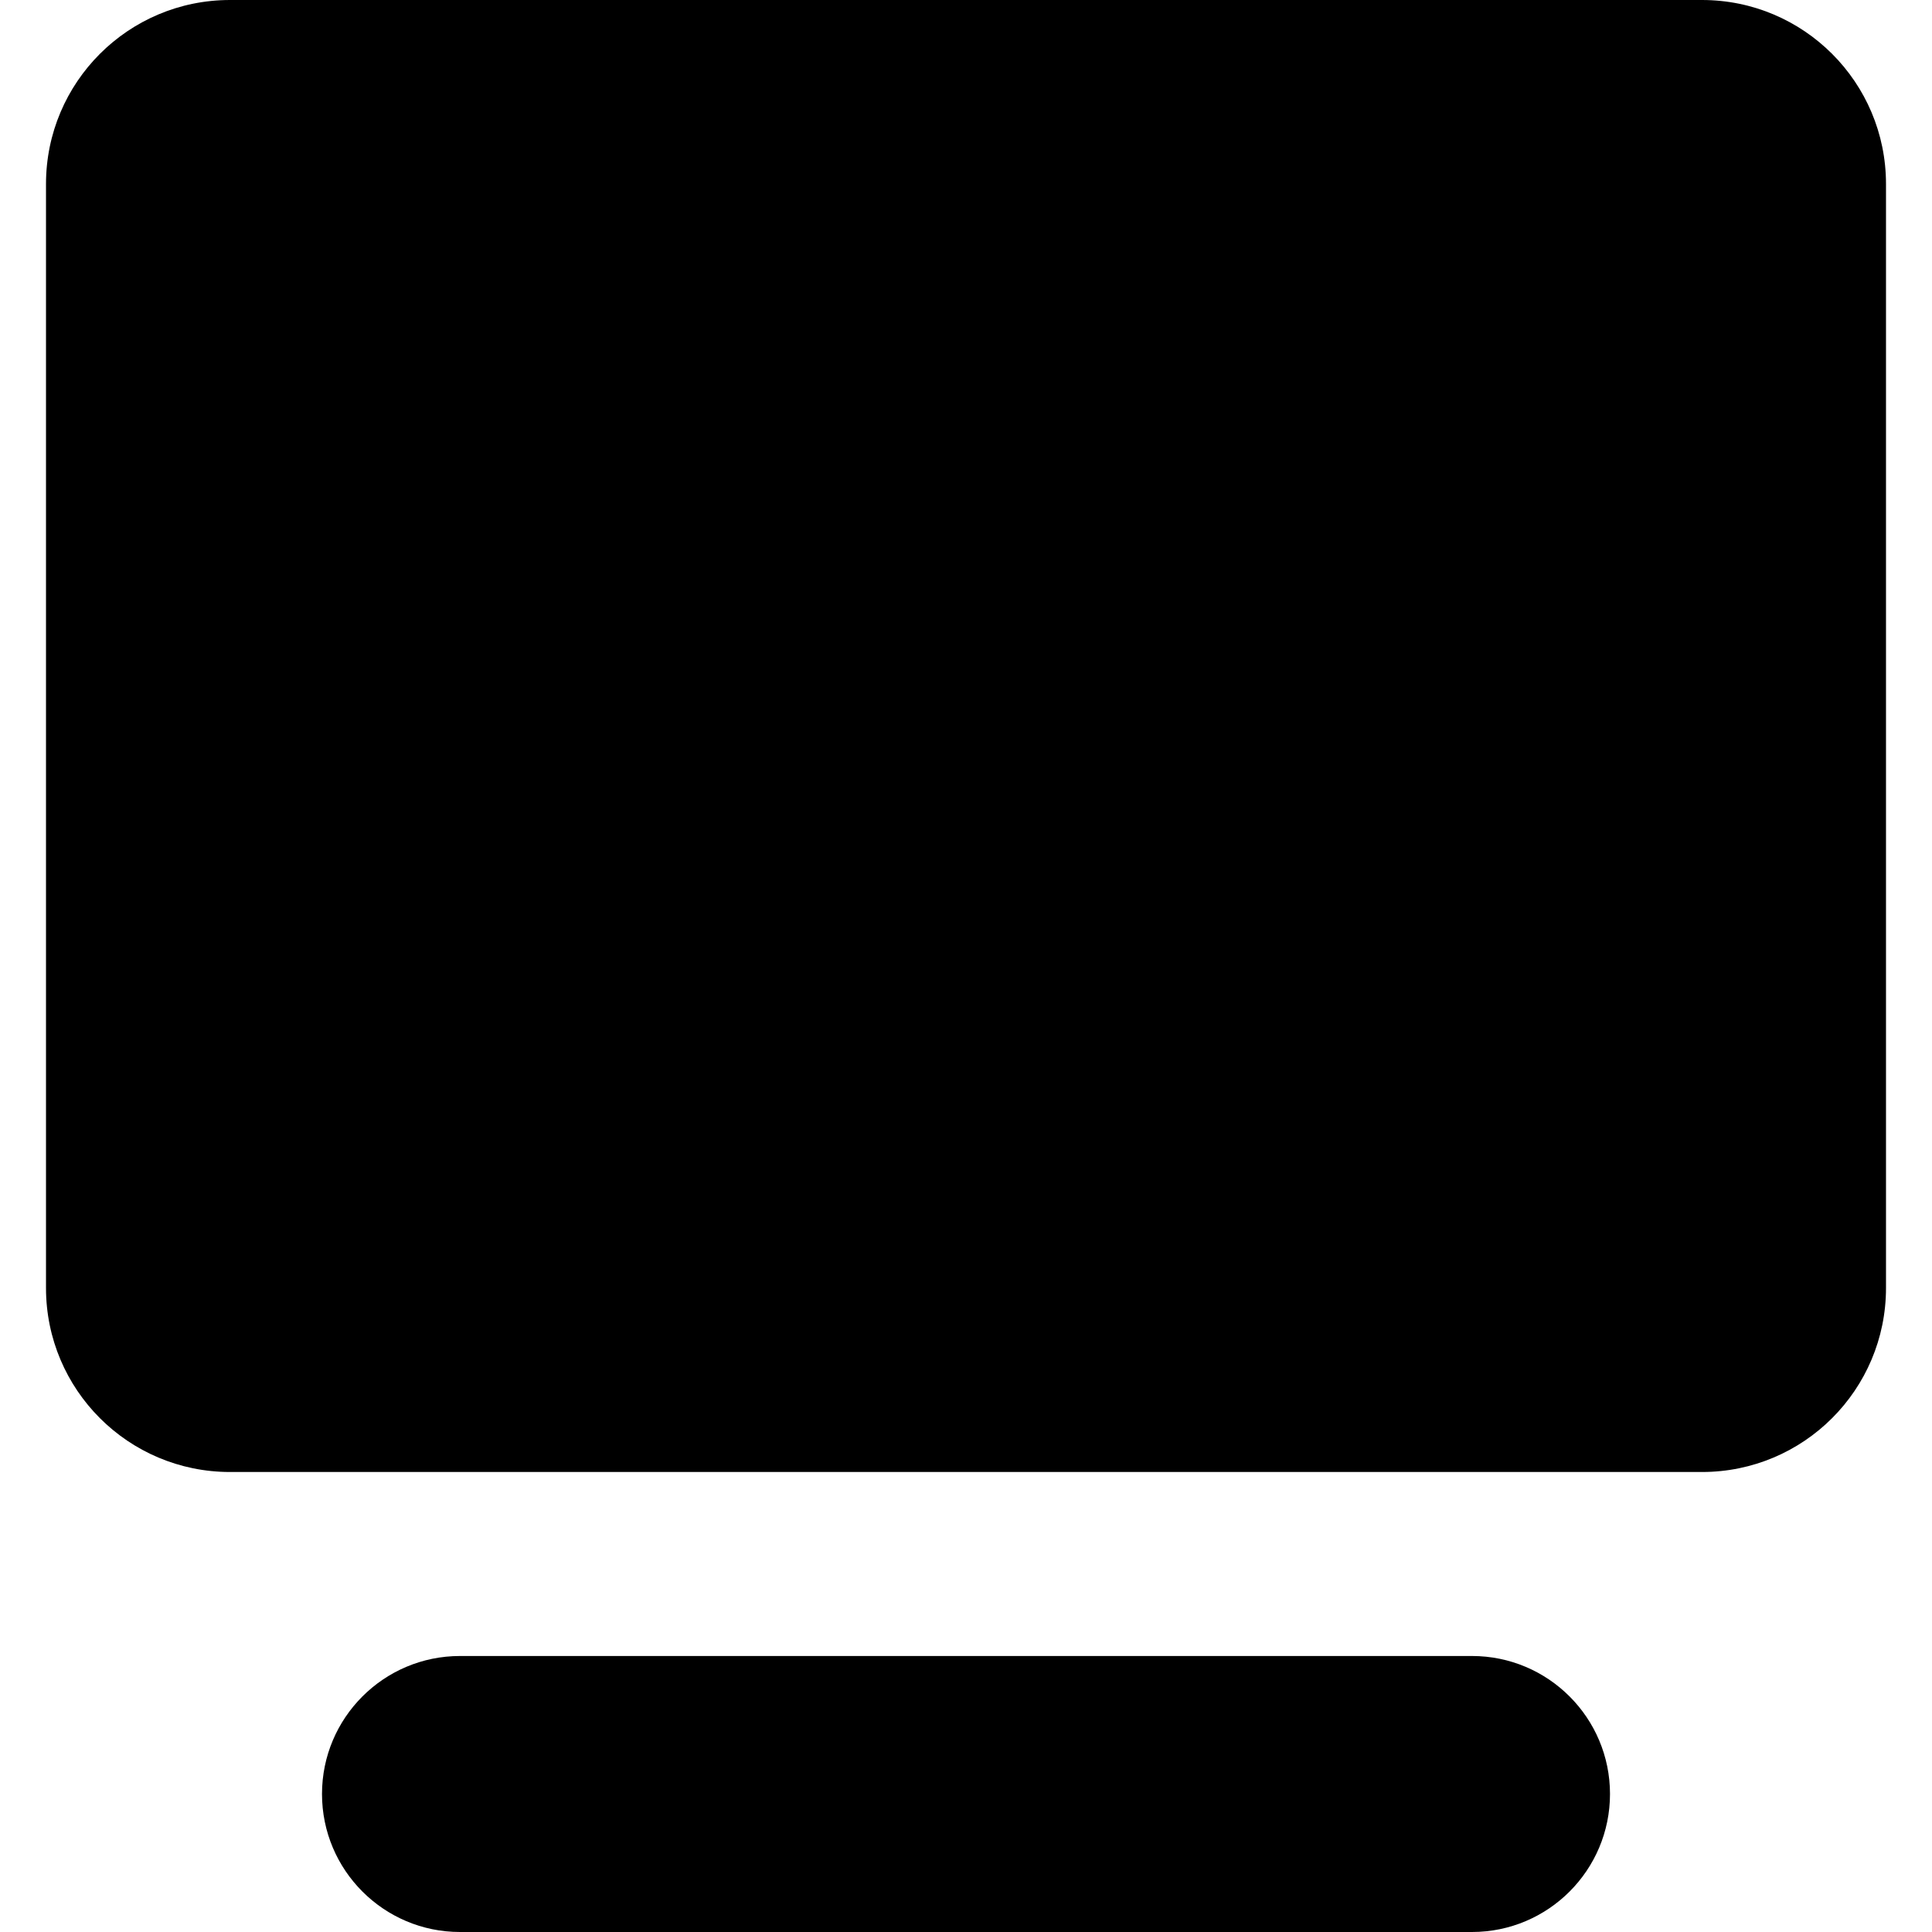 <?xml version="1.0" encoding="UTF-8"?>
<svg width="1em" height="1em" viewBox="0 0 20 21" version="1.1" xmlns="http://www.w3.org/2000/svg" xmlns:xlink="http://www.w3.org/1999/xlink">
    <g id="" stroke="none" stroke-width="1" fill="none" fill-rule="evenodd">
        <g id="" transform="translate(-80, -142)" fill="currentColor">
            <path d="M95.5,160 C96.328,160 97,160.672 97,161.5 C97,162.328 96.328,163 95.5,163 L84.5,163 C83.672,163 83,162.328 83,161.5 C83,160.672 83.672,160 84.5,160 L95.5,160 Z M98,142 C99.105,142 100,142.895 100,144 L100,156 C100,157.105 99.105,158 98,158 L82,158 C80.895,158 80,157.105 80,156 L80,144 C80,142.895 80.895,142 82,142 L98,142 Z" id=""></path>
        </g>
    </g>
</svg>